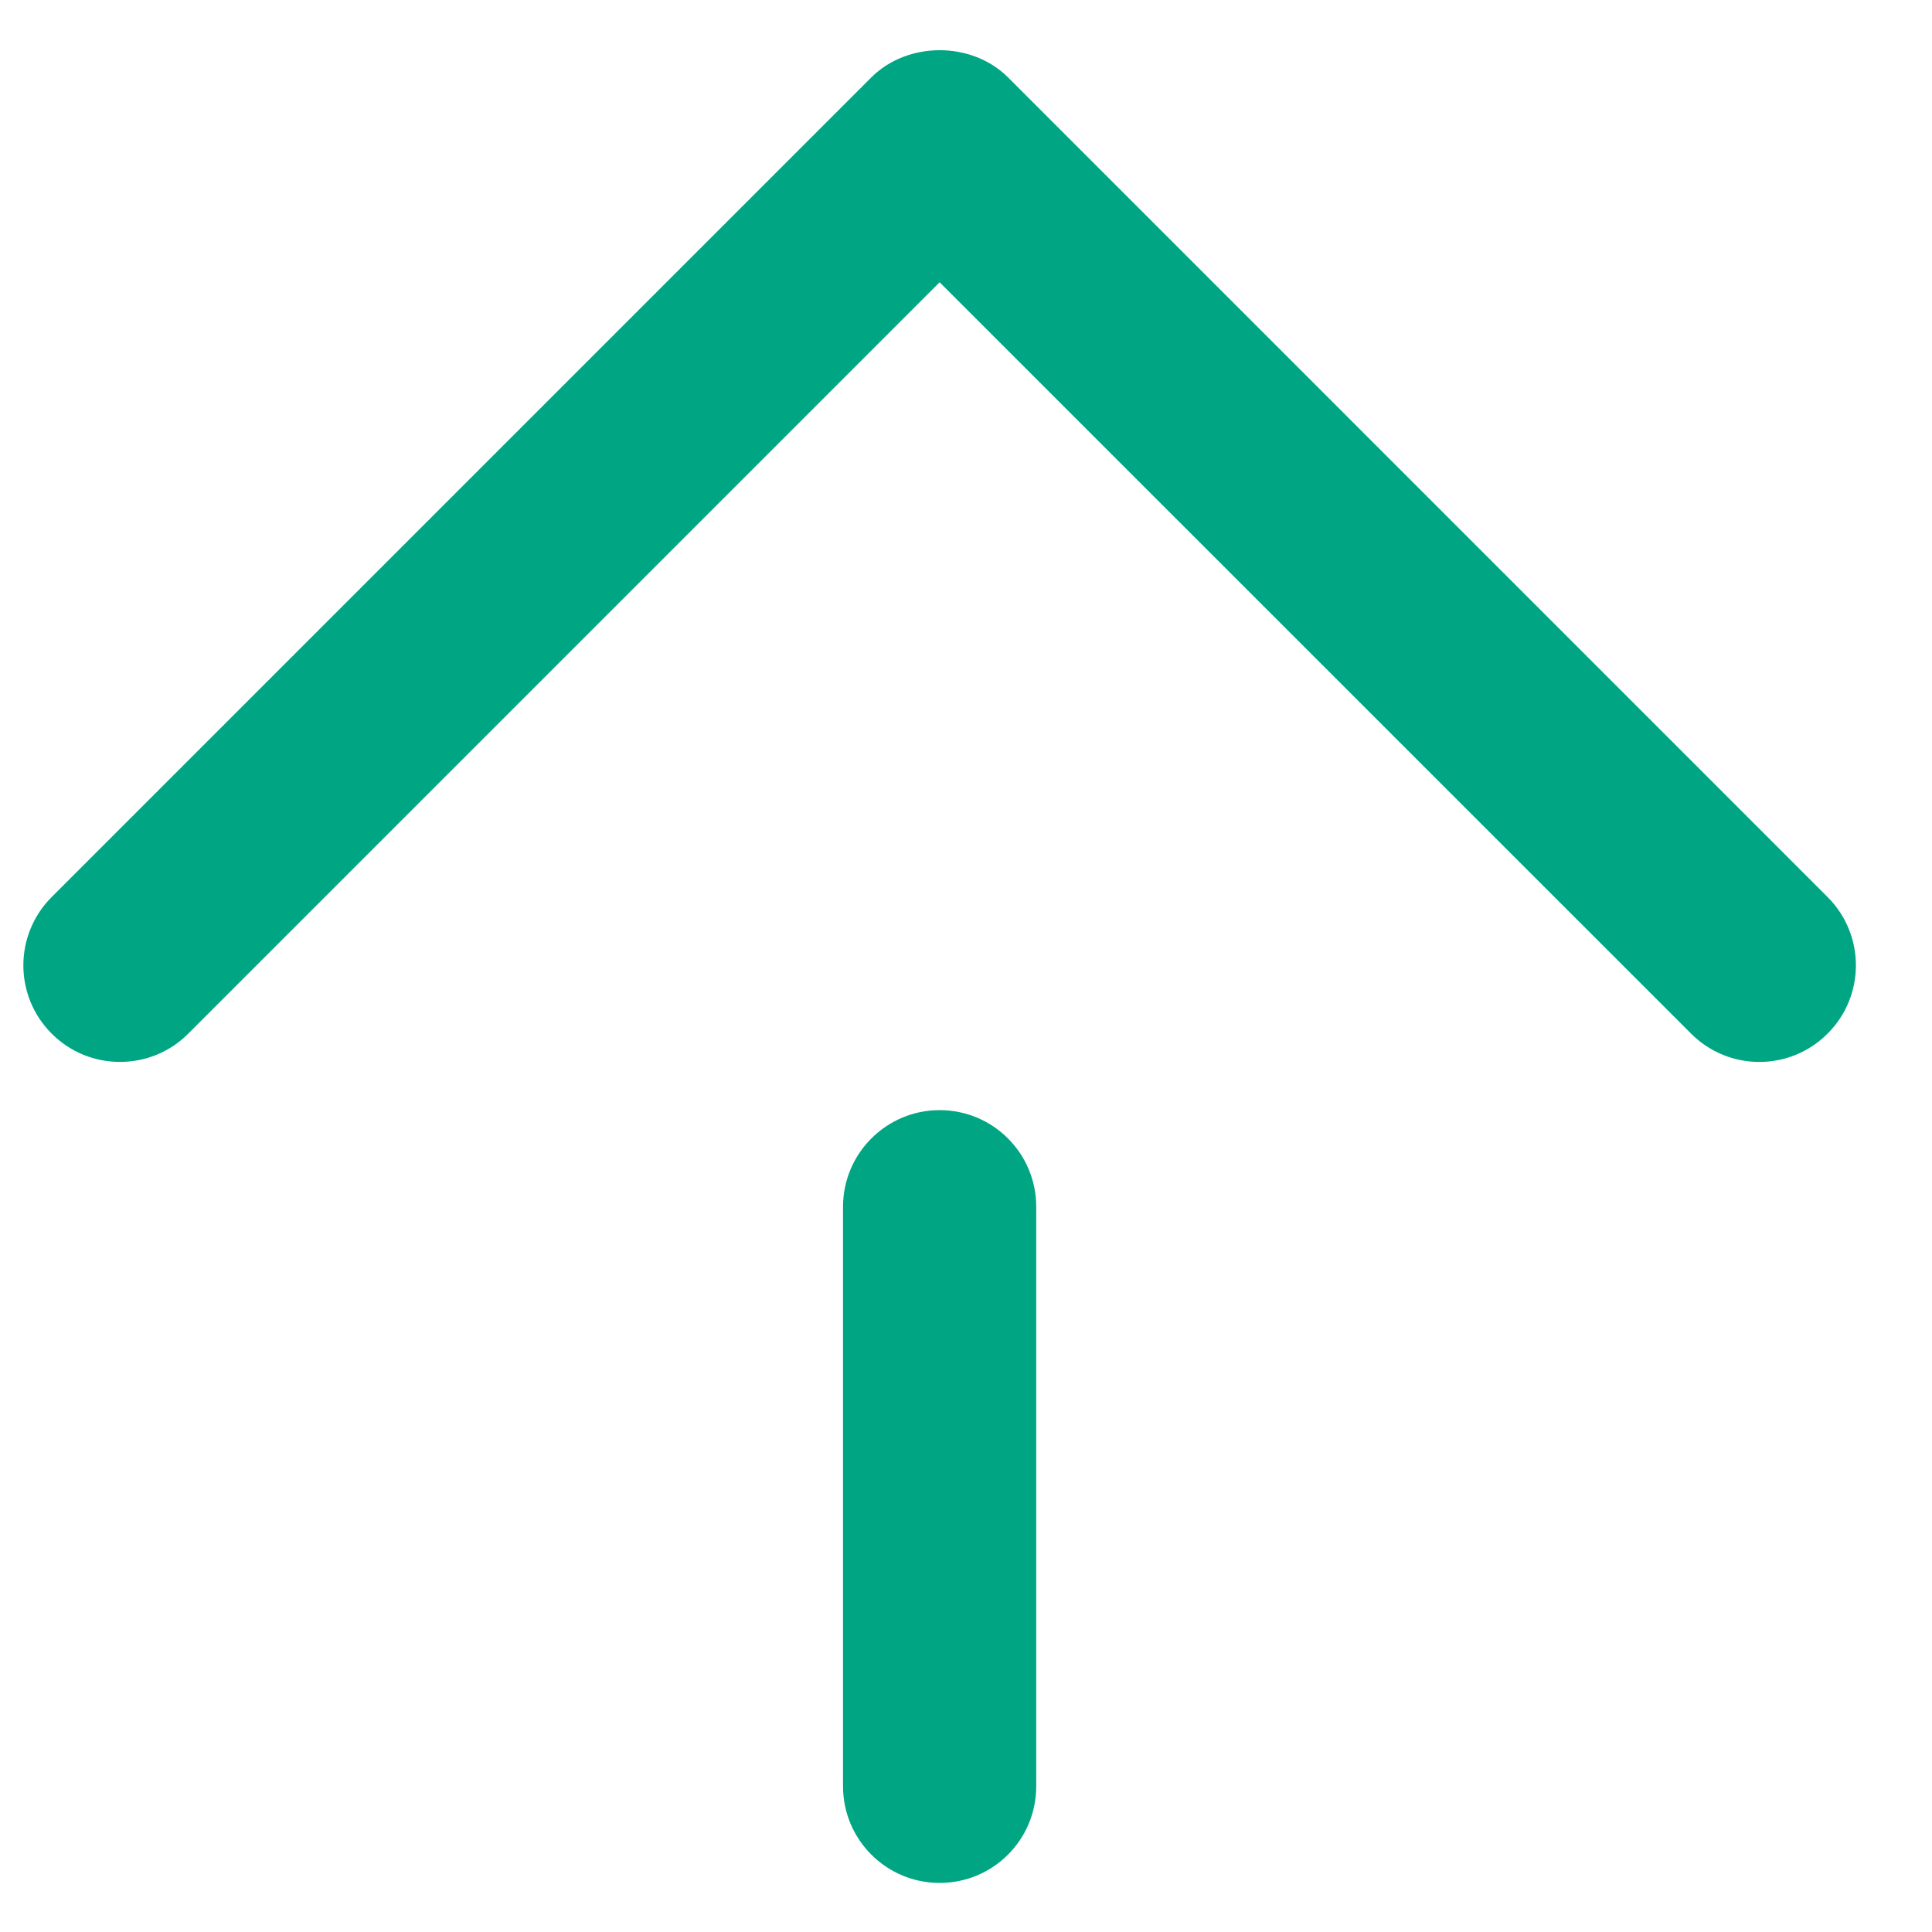 <?xml version="1.0" encoding="UTF-8" standalone="no"?>
<svg width="20px" height="20px" viewBox="0 0 20 20" version="1.1" xmlns="http://www.w3.org/2000/svg" xmlns:xlink="http://www.w3.org/1999/xlink" xmlns:sketch="http://www.bohemiancoding.com/sketch/ns">
    <!-- Generator: Sketch 3.2.1 (9971) - http://www.bohemiancoding.com/sketch -->
    <title>icon-arrow-u-green</title>
    <desc>Created with Sketch.</desc>
    <defs></defs>
    <g id="Page-1" stroke="none" stroke-width="1" fill="none" fill-rule="evenodd" sketch:type="MSPage">
        <g id="icons" sketch:type="MSArtboardGroup" transform="translate(-551, -63)" fill="#00A683">
            <path d="M569.919,72.286 L561.435,63.801 C561.059,63.426 560.396,63.426 560.02,63.801 L551.535,72.286 C551.144,72.677 551.144,73.31 551.535,73.7 C551.73,73.896 551.986,73.993 552.242,73.993 C552.498,73.993 552.754,73.896 552.949,73.7 L560.727,65.922 L568.506,73.7 C568.896,74.091 569.529,74.091 569.919,73.7 C570.31,73.31 570.31,72.677 569.919,72.286 L569.919,72.286 Z M560.727,74.492 C560.176,74.492 559.727,74.94 559.727,75.492 L559.727,81.492 C559.727,82.045 560.176,82.492 560.727,82.492 C561.28,82.492 561.727,82.045 561.727,81.492 L561.727,75.492 C561.727,74.94 561.28,74.492 560.727,74.492 L560.727,74.492 Z" id="icon-arrow-u-green" sketch:type="MSShapeGroup"></path>
        </g>
    </g>
</svg>